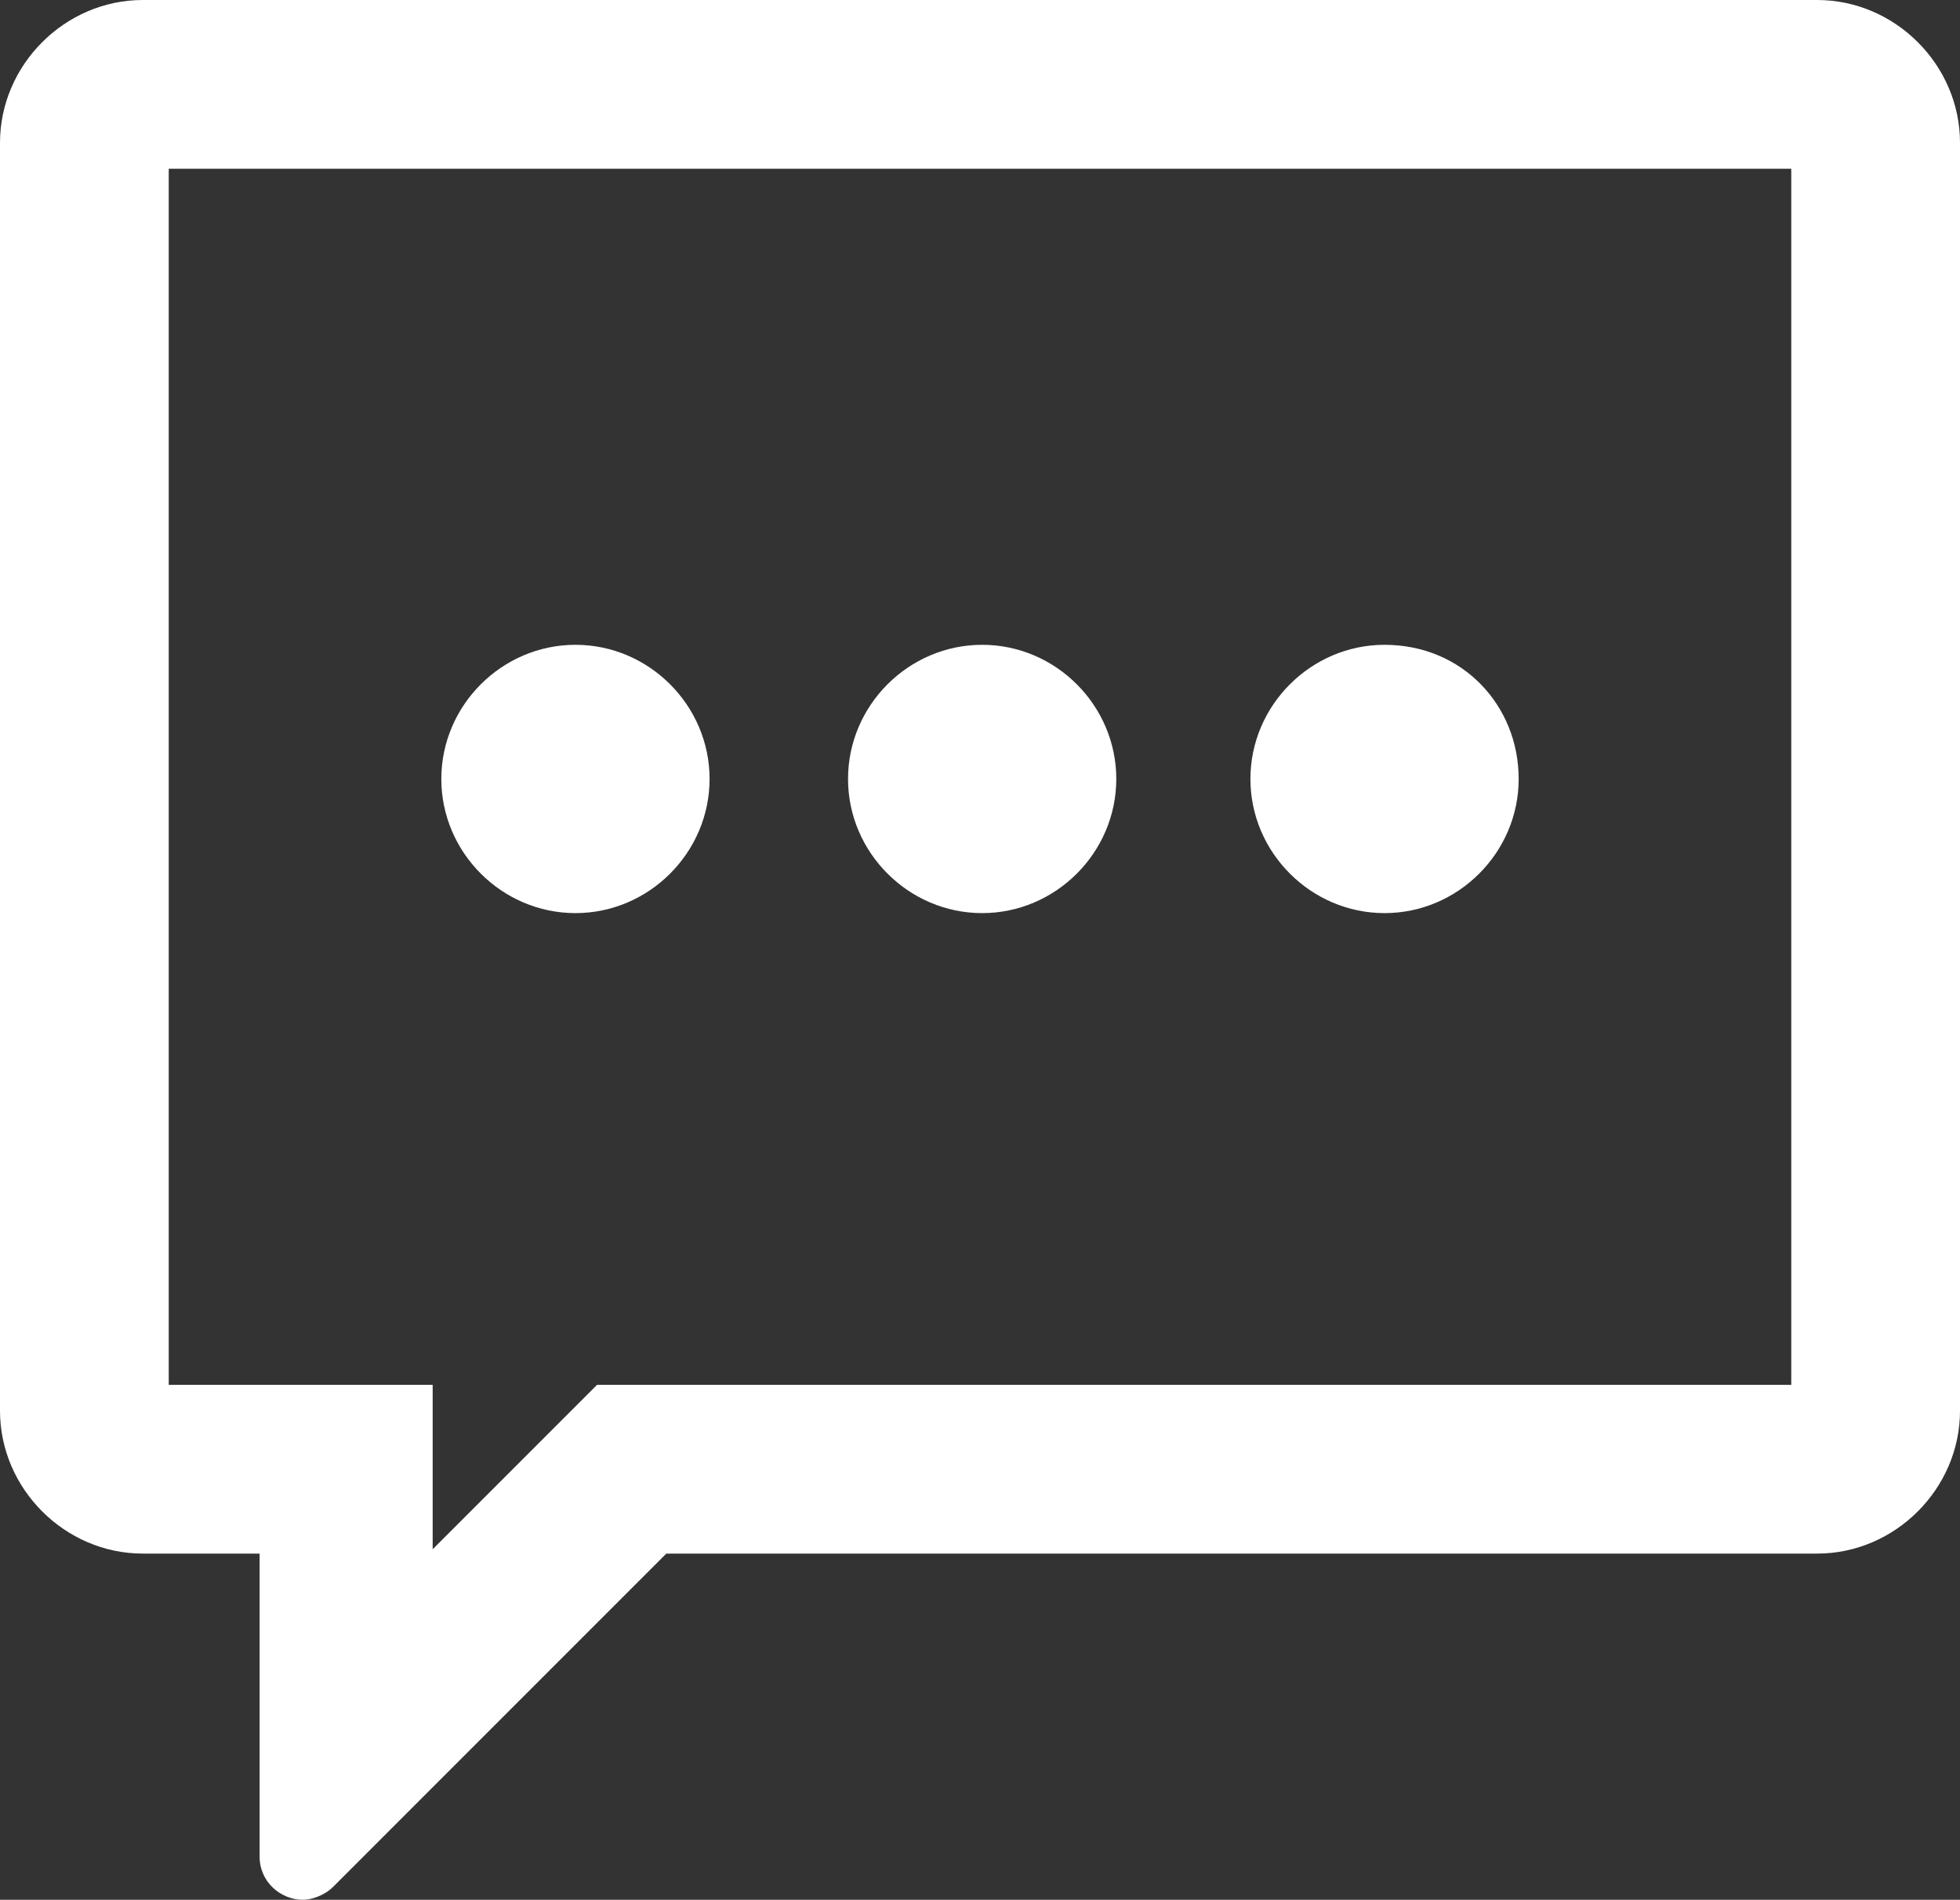 <svg enable-background="new 0 0 45.3 43.9" viewBox="0 0 45.3 43.9" xmlns="http://www.w3.org/2000/svg"><rect x="0" y="0" width="45.3" height="43.9" fill="#333333" stroke="none"/><g fill="#fff"><path d="m41.4 3.9v28.1h-26-1.6l-1.1 1.1-2.7 2.7v-3.8h-4-2.1v-28.1zm.6-3.9h-38.7c-1.8 0-3.3 1.5-3.3 3.3v29.3c0 1.8 1.5 3.3 3.3 3.3h2.7v7c0 .6.5 1 1 1 .2 0 .5-.1.7-.3l7.7-7.7h26.6c1.8 0 3.3-1.5 3.3-3.3v-29.3c0-1.8-1.5-3.3-3.3-3.3z"/><path d="m13.3 14.9c-1.7 0-3.1 1.4-3.1 3.1s1.4 3.1 3.1 3.1 3.1-1.4 3.1-3.1-1.4-3.1-3.1-3.1z"/><path d="m22.7 14.9c-1.7 0-3.1 1.4-3.1 3.1s1.4 3.1 3.1 3.1 3.1-1.4 3.1-3.1-1.4-3.1-3.1-3.1z"/><path d="m32 14.9c-1.7 0-3.1 1.4-3.1 3.1s1.4 3.1 3.1 3.1 3.1-1.4 3.1-3.1-1.3-3.1-3.1-3.1z"/></g></svg>